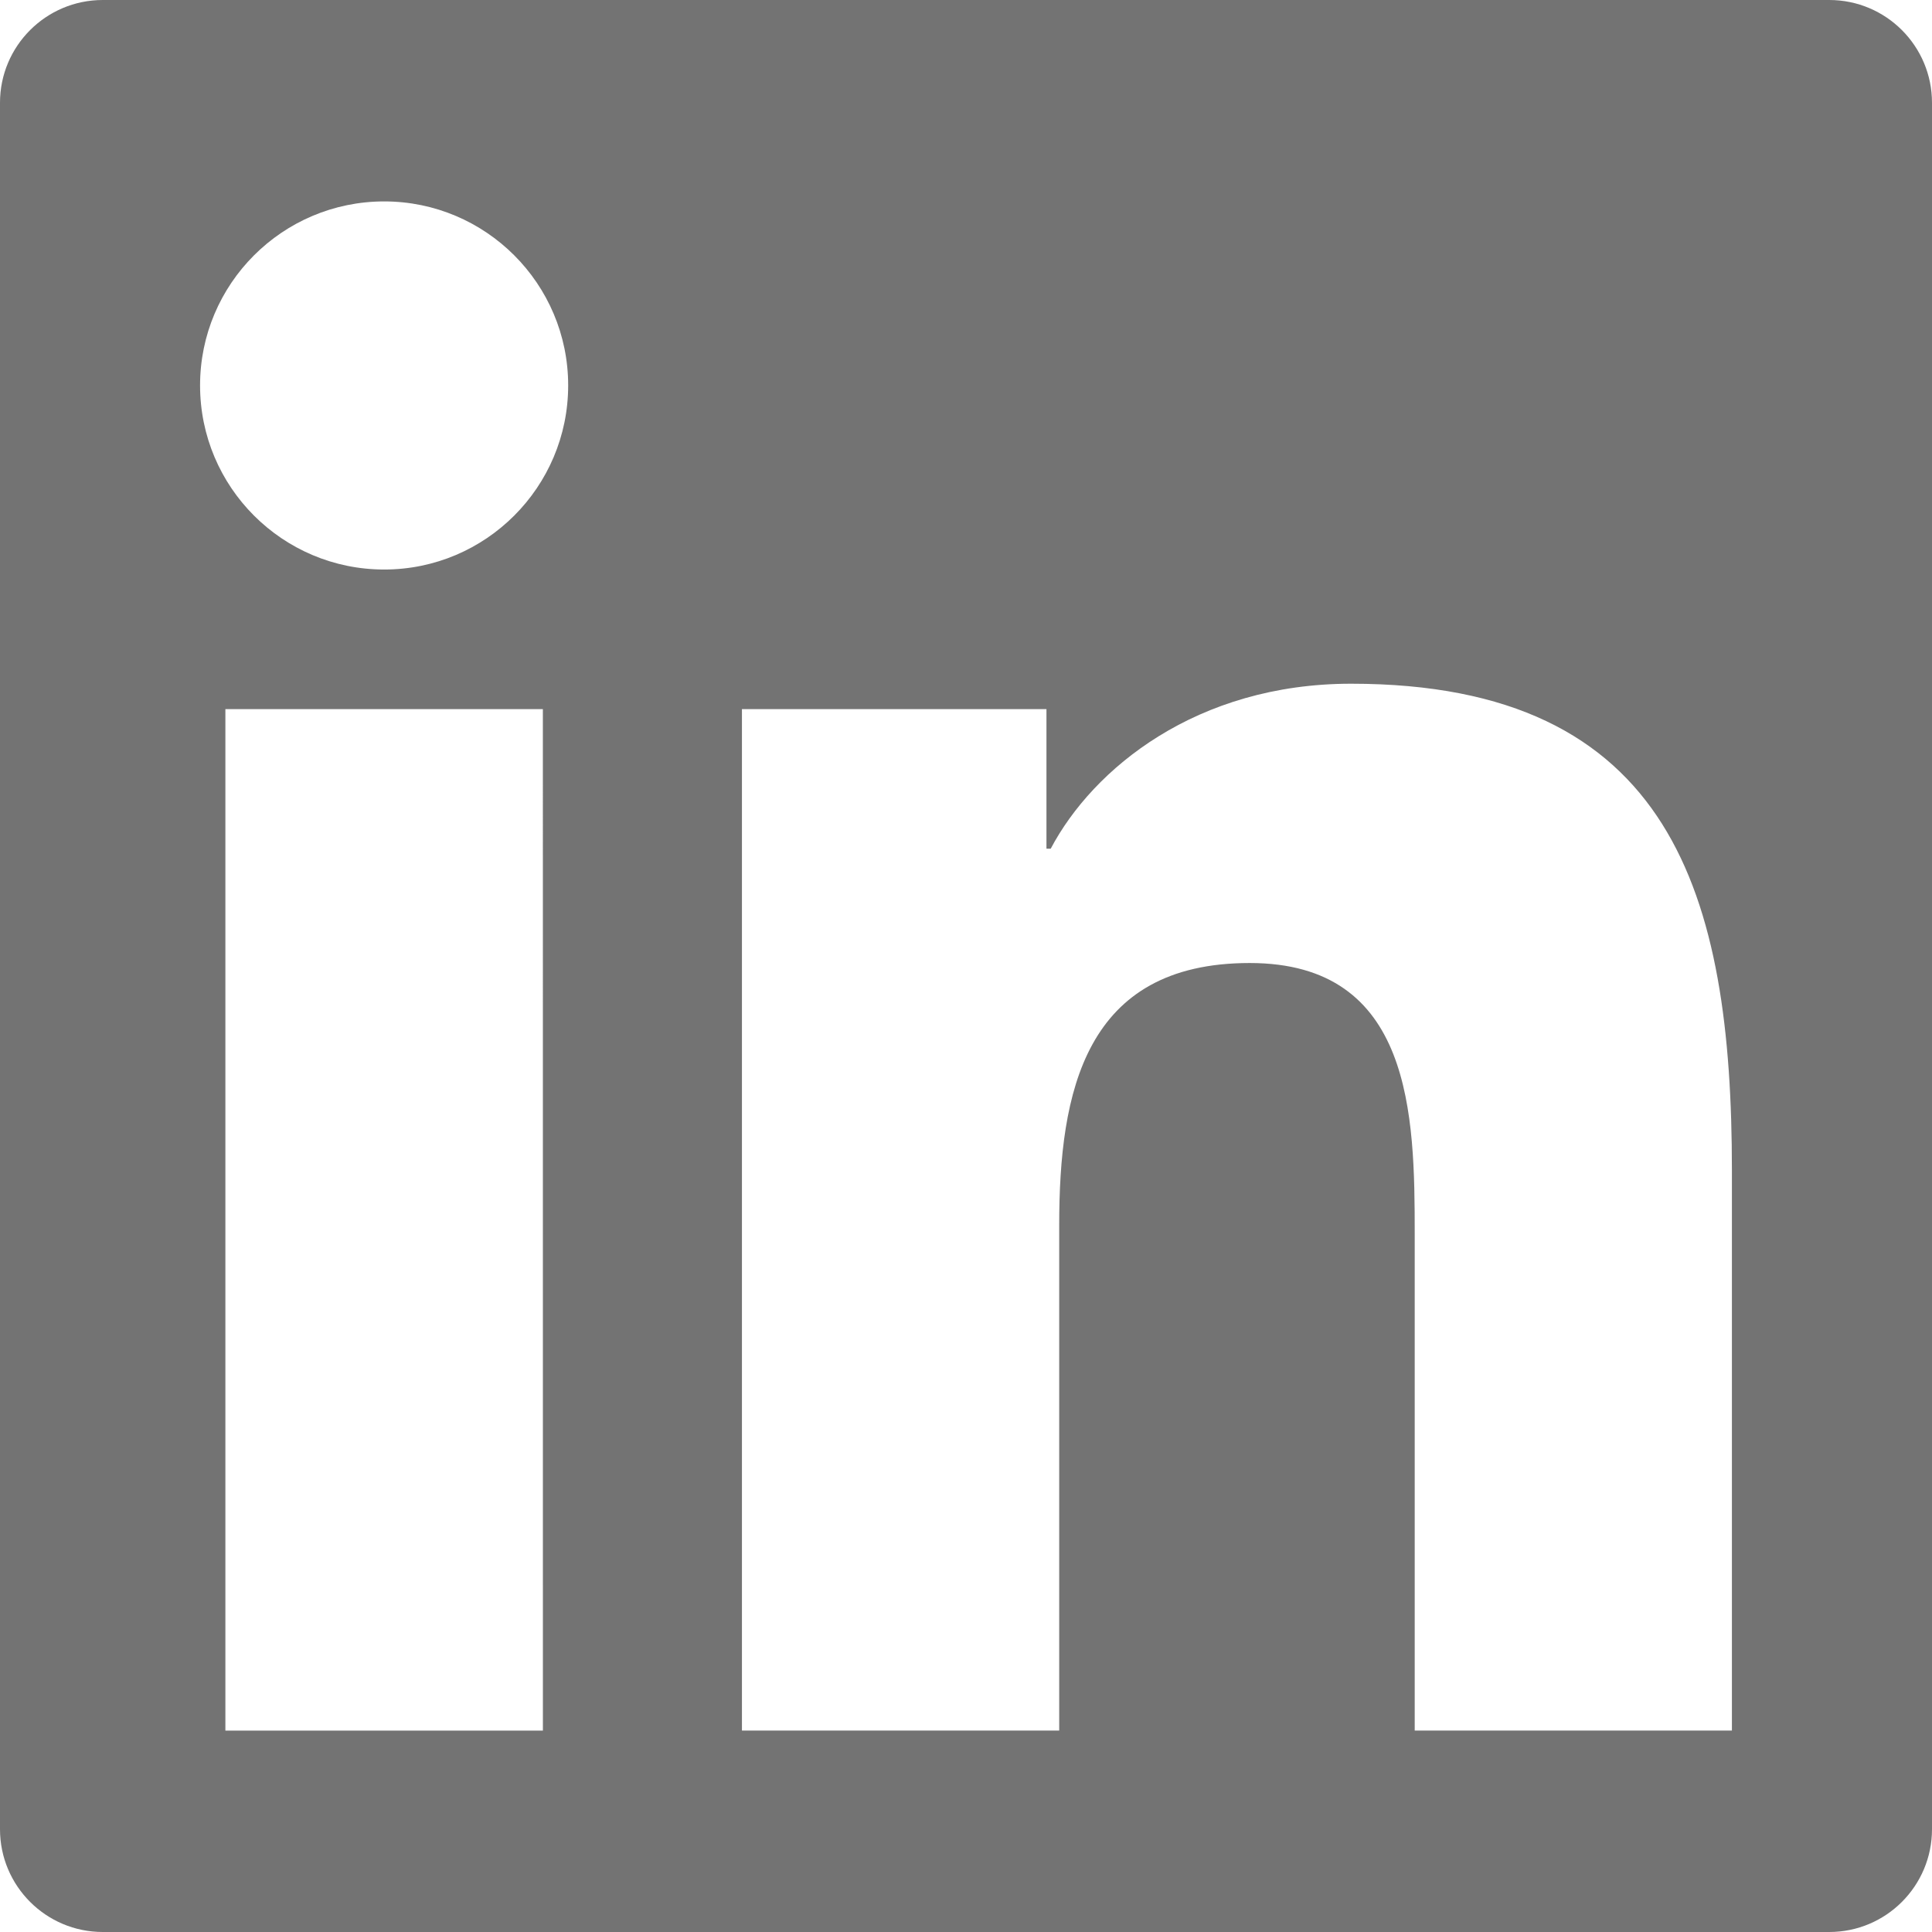 <?xml version="1.0" encoding="UTF-8"?>
<!DOCTYPE svg  PUBLIC '-//W3C//DTD SVG 1.1//EN'  'http://www.w3.org/Graphics/SVG/1.1/DTD/svg11.dtd'>
<svg fill="#737373" version="1.1" viewBox="0 0 94 94" xml:space="preserve" xmlns="http://www.w3.org/2000/svg">
	<path d="m89 0h-84c-2.761 0-5 2.239-5 5v84c0 2.761 2.239 5 5 5h84c2.762 0 5-2.239 5-5v-84c0-2.761-2.238-5-5-5zm-62.586 84.201h-15.448v-49.698h15.447l1e-3 49.698zm-7.721-56.491c-4.951 0-8.959-4.013-8.959-8.958 1e-3 -4.938 4.01-8.952 8.959-8.952 4.939 0 8.951 4.012 8.951 8.952 0 4.945-4.012 8.958-8.951 8.958zm65.573 56.49h-15.434v-24.167c0-5.764-0.105-13.178-8.029-13.178-8.033 0-9.268 6.278-9.268 12.759v24.586h-15.436v-49.697h14.816v6.79h0.207c2.063-3.907 7.103-8.027 14.614-8.027 15.641 0 18.529 10.294 18.529 23.673v27.261h1e-3z"/>
</svg>
